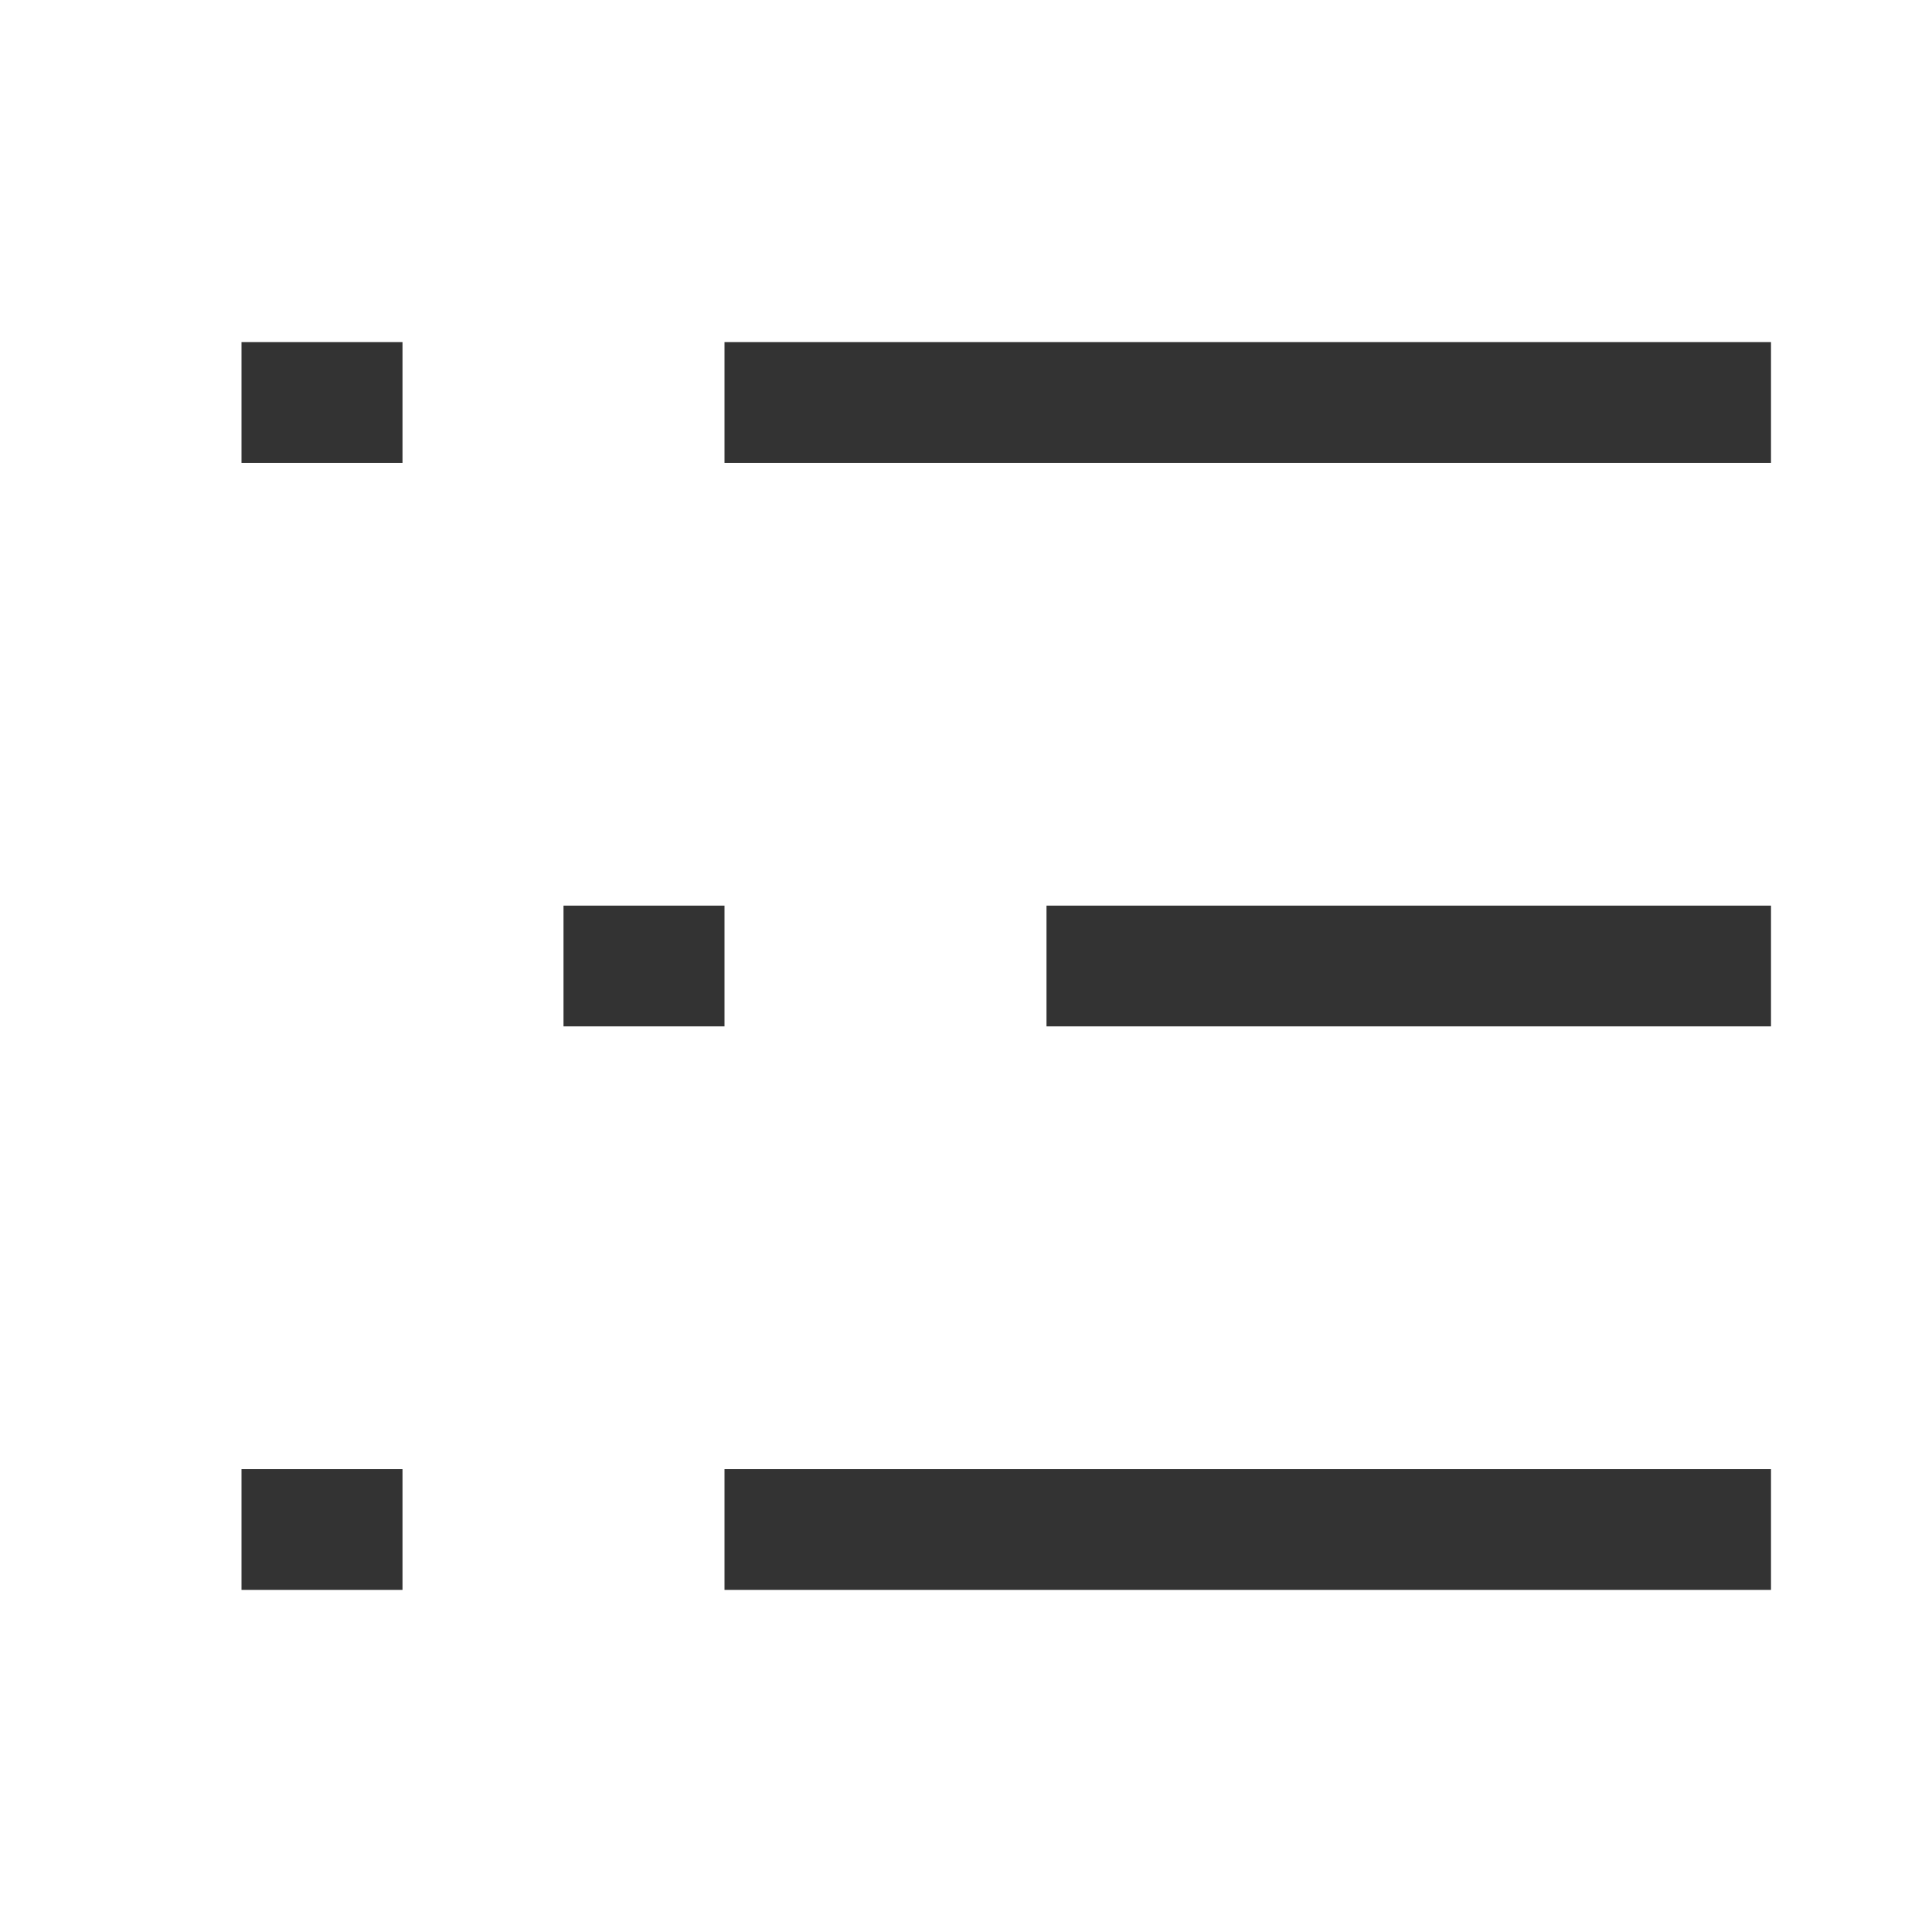 <?xml version="1.0" encoding="iso-8859-1"?>
<svg version="1.1" id="&#x56FE;&#x5C42;_1" xmlns="http://www.w3.org/2000/svg" xmlns:xlink="http://www.w3.org/1999/xlink" x="0px"
	 y="0px" viewBox="0 0 24 24" style="enable-background:new 0 0 24 24;" xml:space="preserve">
<rect x="13" y="11.25" style="fill:#333333;" width="9" height="1.5"/>
<rect x="7" y="11.25" style="fill:#333333;" width="2" height="1.5"/>
<rect x="9" y="18.25" style="fill:#333333;" width="13" height="1.5"/>
<rect x="3" y="18.25" style="fill:#333333;" width="2" height="1.5"/>
<rect x="9" y="4.25" style="fill:#333333;" width="13" height="1.5"/>
<rect x="3" y="4.25" style="fill:#333333;" width="2" height="1.5"/>
</svg>






